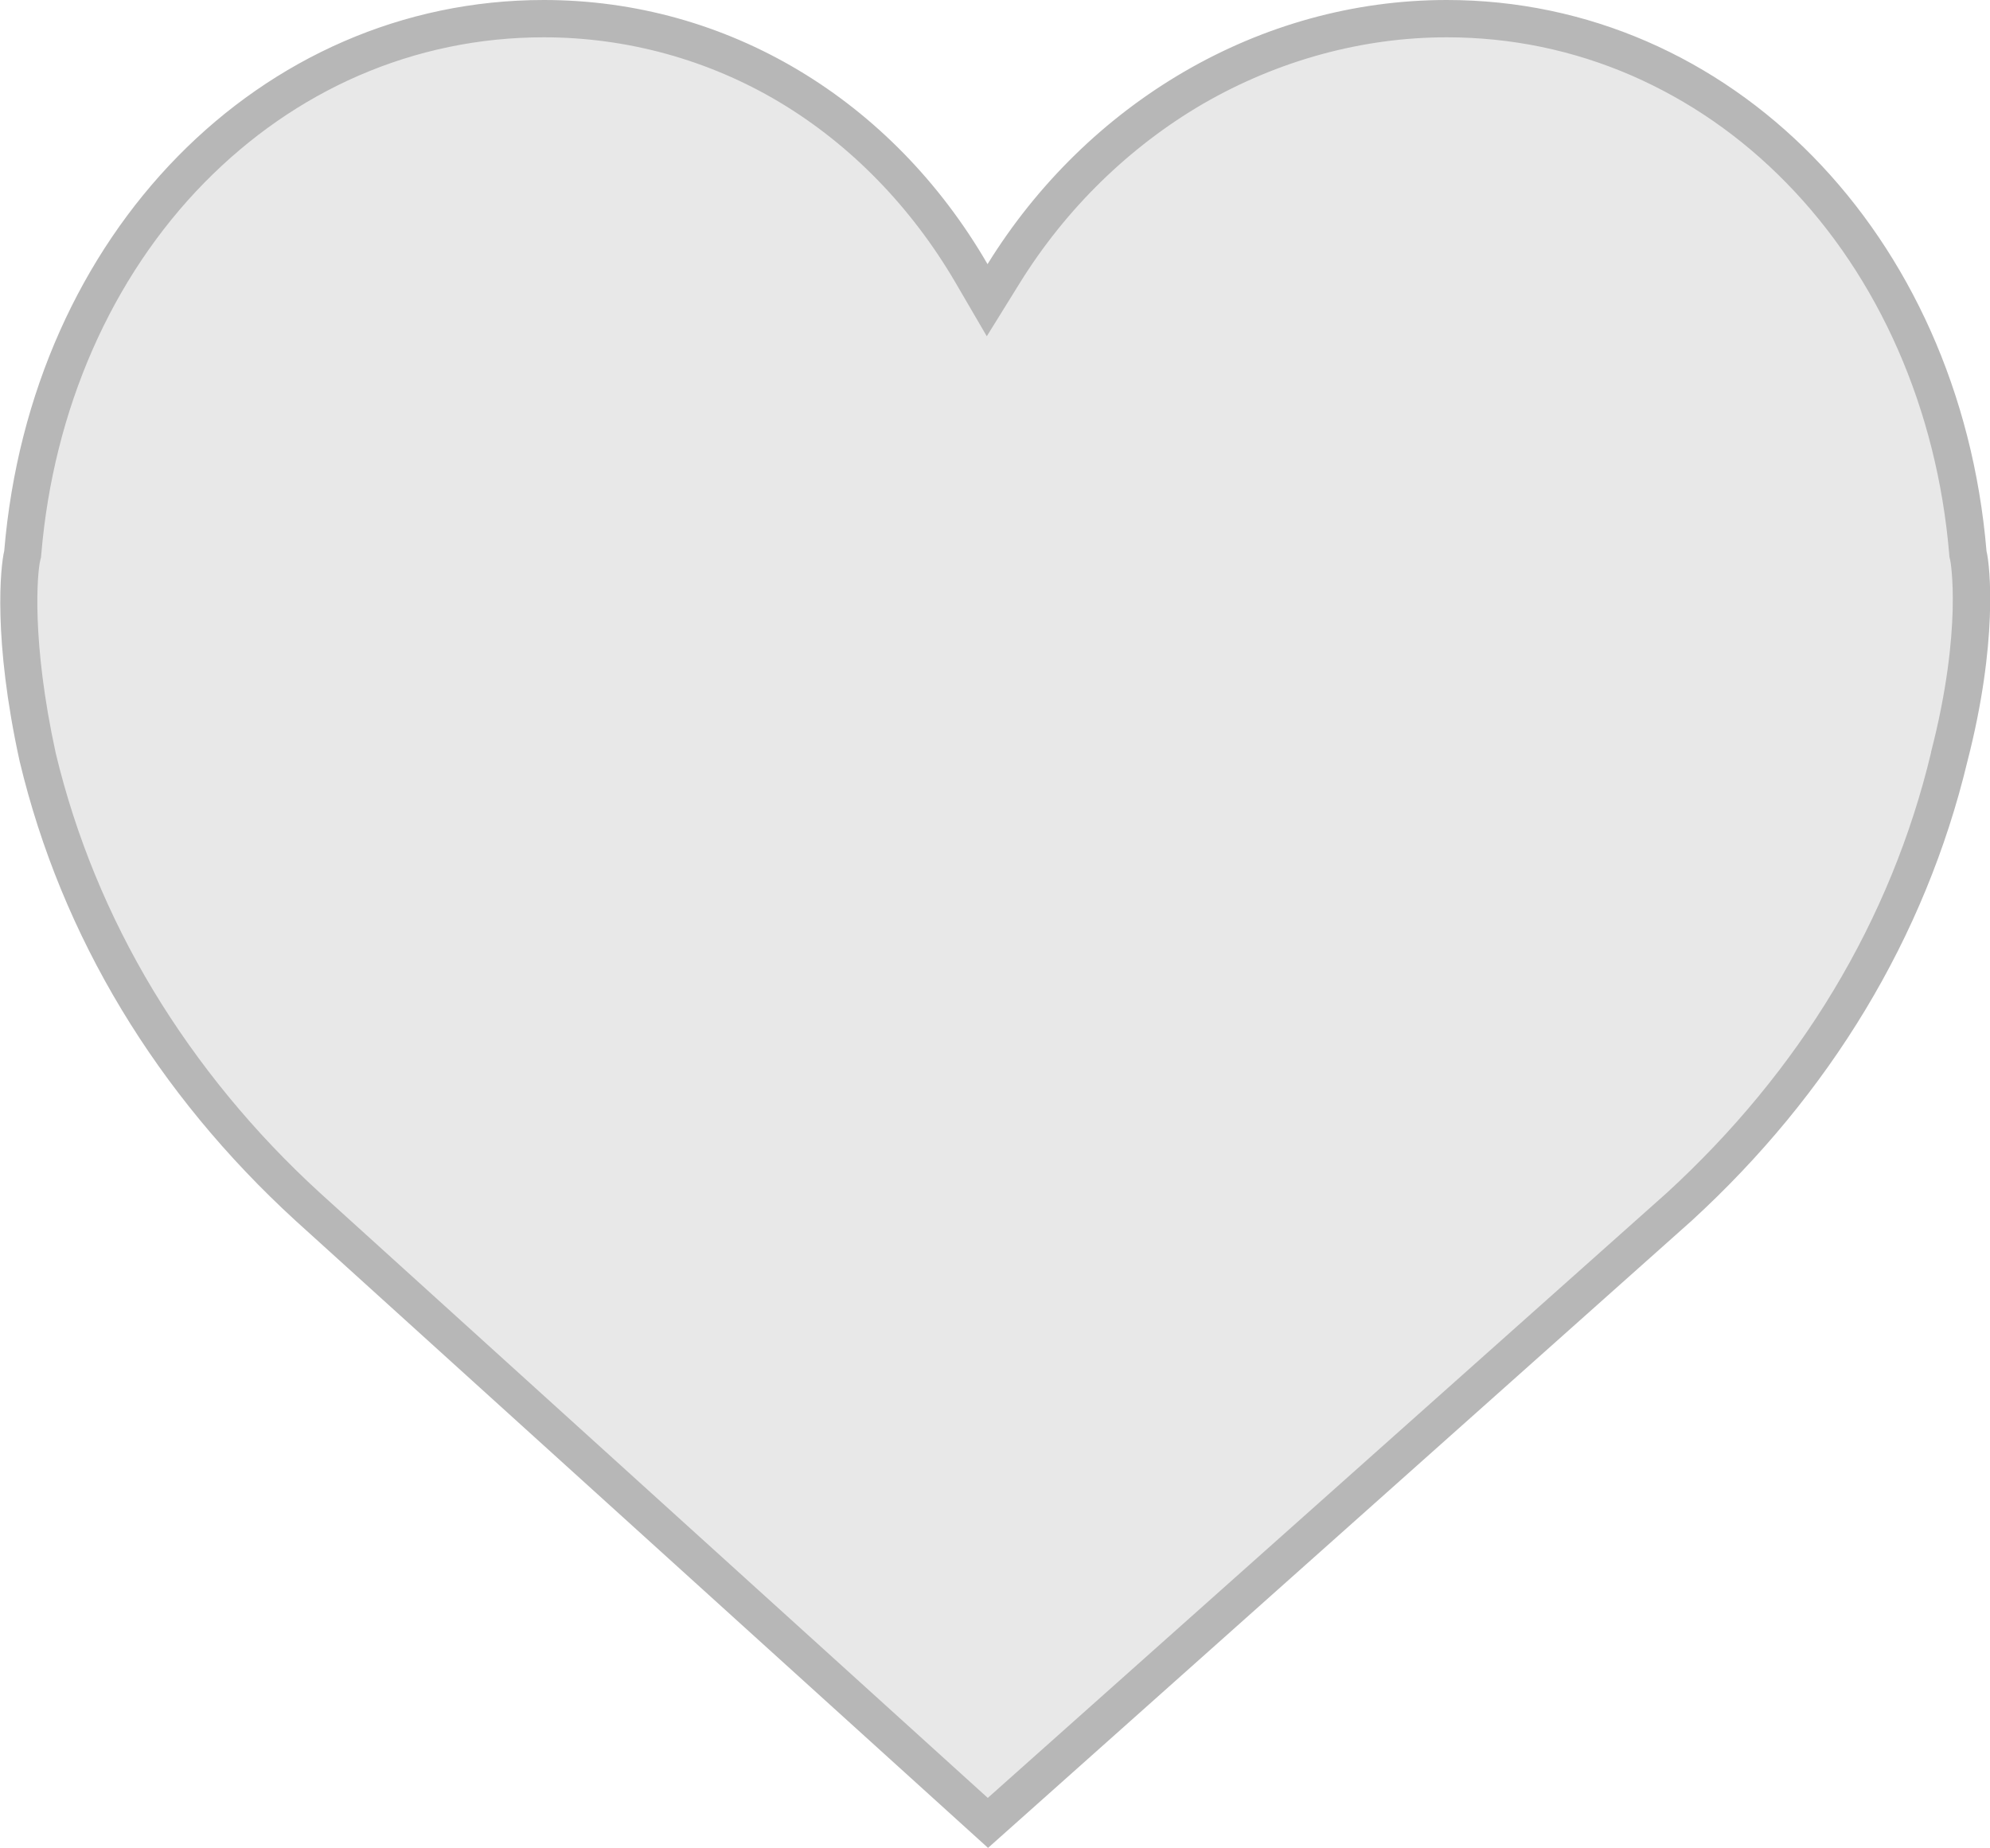 <?xml version="1.0" encoding="utf-8"?>
<!-- Generator: Adobe Illustrator 17.1.0, SVG Export Plug-In . SVG Version: 6.00 Build 0)  -->
<!DOCTYPE svg PUBLIC "-//W3C//DTD SVG 1.1//EN" "http://www.w3.org/Graphics/SVG/1.1/DTD/svg11.dtd">
<svg version="1.1" id="Capa_1" xmlns="http://www.w3.org/2000/svg" xmlns:xlink="http://www.w3.org/1999/xlink" x="0px" y="0px"
	 viewBox="239.9 27.7 800 743.1" enable-background="new 239.9 27.7 800 743.1" xml:space="preserve">
<g>
	<path fill="#E8E8E8" d="M363.5,512.9c-54.7-50.1-92.2-112.6-108.5-180.7c-10.1-46.1-7.8-74.7-6.2-81.1l0.1-0.6l0.1-0.6
		c5.1-60,29.1-114.7,67.7-154c38.3-39.1,88.7-60.6,141.8-60.6c70.4,0,134.7,38.3,172,102.4l6.3,10.8l6.6-10.6
		c19.2-31,45.6-56.8,76.4-74.8c31.3-18.2,66.5-27.8,101.8-27.8c53.1,0,103.4,21.5,141.8,60.6c38.6,39.4,62.6,94.1,67.7,154l0.1,0.6
		l0.1,0.6c1.4,5.5,4.1,35.3-7.7,80.9l0,0.1c-16.3,68.1-53.8,130.7-108.5,180.8L637,760.7L363.5,512.9z"/>
	<path fill="#B7B7B7" d="M821.5,42.7c25.9,0,50.9,5.2,74.4,15.4c22.9,10,43.8,24.4,62,43c37.4,38.1,60.7,91.2,65.6,149.4l0.1,1.2
		l0.3,1.2c0.1,0.2,5.1,27.6-7.7,77.2l0,0.1l0,0.1c-8,33.5-21.2,65.7-39.2,95.6c-17.8,29.6-40.4,57-67,81.4L637,750.6L368.6,507.4
		c-26.7-24.4-49.2-51.9-67.1-81.5c-18-29.9-31.2-62-39.2-95.4c-9.9-45.4-7.4-72.8-6.2-77.6l0.3-1.2l0.1-1.2
		c4.9-58.2,28.2-111.3,65.6-149.4c18.2-18.5,39-33,62-43c23.5-10.2,48.6-15.4,74.4-15.4c33.4,0,66.2,9,94.8,26.1
		c28.6,17.1,53,42.2,70.7,72.5l12.6,21.6l13.2-21.3c18.5-29.9,44.1-54.9,73.8-72.2C753.7,52,787.6,42.7,821.5,42.7 M821.5,27.7
		c-75.4,0-144.6,41.5-184.6,106.2C598.5,67.7,532.3,27.7,458.5,27.7c-113.8,0-206.2,93.8-216.9,221.5c-1.5,6.2-4.6,35.4,6.2,84.6
		c16.9,70.8,55.4,133.8,110.8,184.6l278.5,252.3L920,518.5c55.4-50.8,93.8-113.8,110.8-184.6c12.3-47.7,9.2-78.5,7.7-84.6
		C1027.7,121.5,935.4,27.7,821.5,27.7L821.5,27.7z"/>
</g>
</svg>
